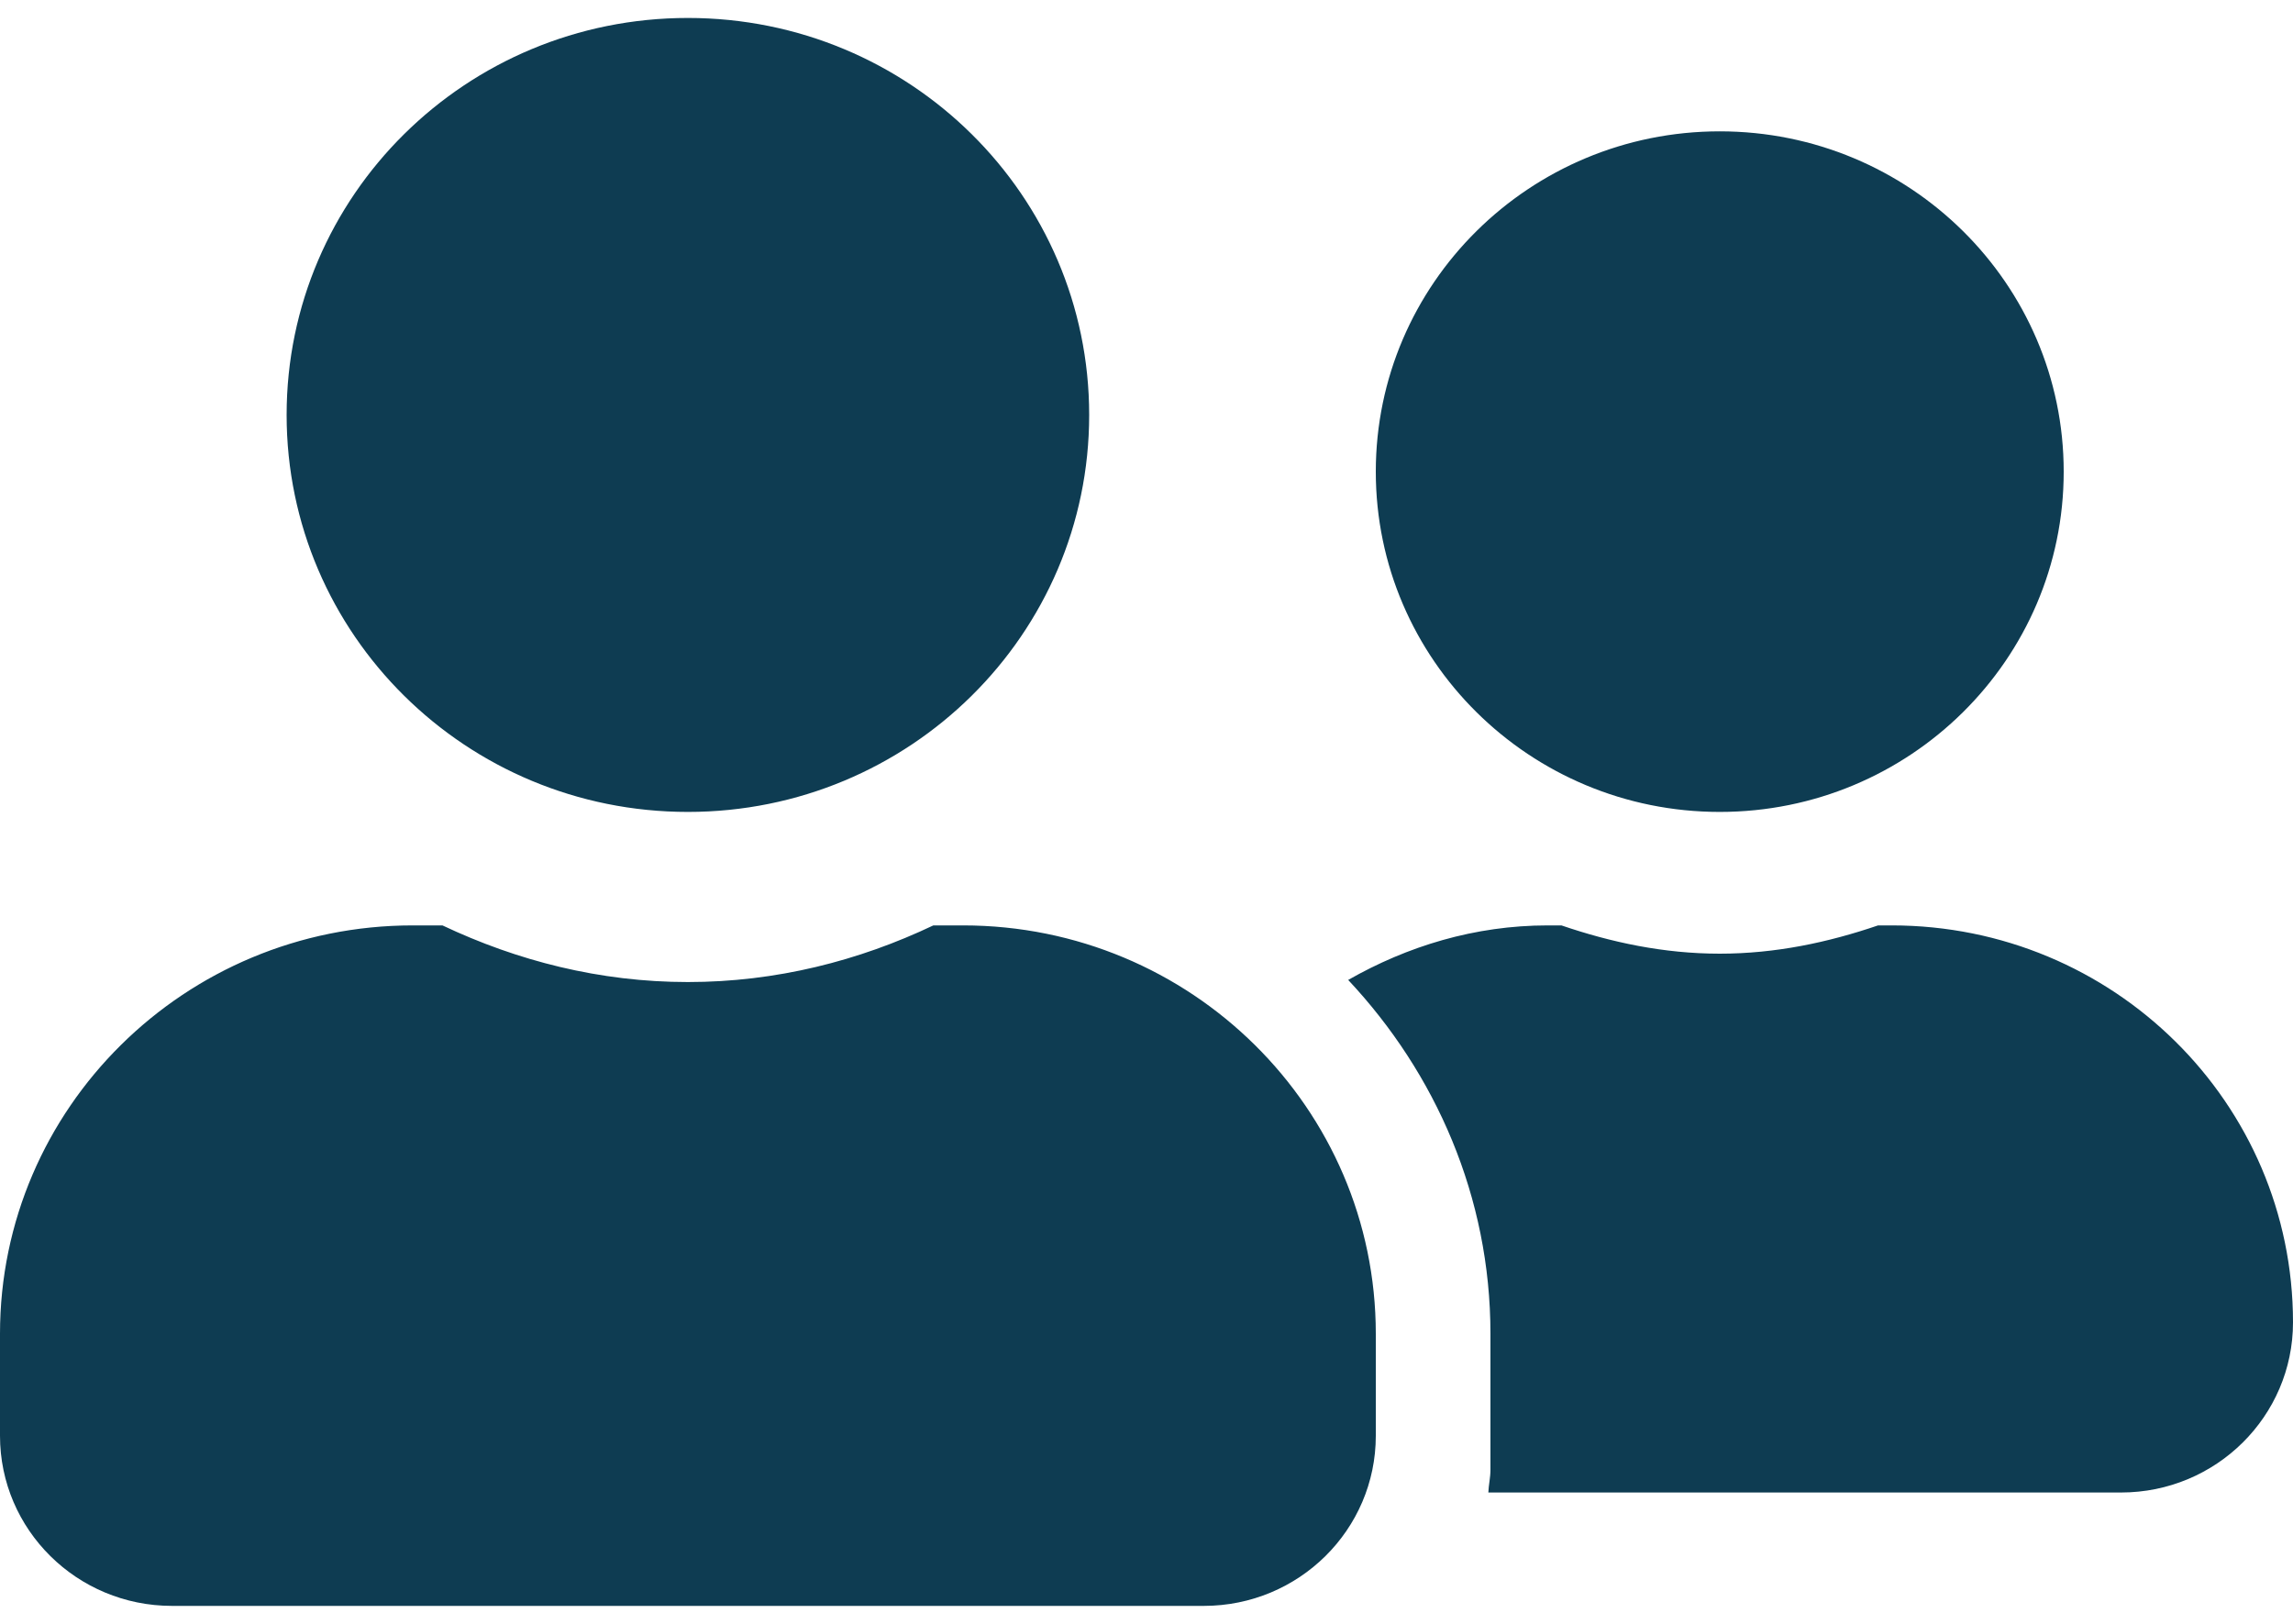 <svg width="24" height="17" viewBox="0 0 24 17" fill="none" xmlns="http://www.w3.org/2000/svg">
<path d="M7.2 8.5C9.521 8.5 11.4 6.641 11.4 4.344C11.4 2.047 9.521 0.188 7.2 0.188C4.879 0.188 3 2.047 3 4.344C3 6.641 4.879 8.5 7.2 8.5ZM10.08 9.688H9.769C8.989 10.059 8.123 10.281 7.2 10.281C6.277 10.281 5.415 10.059 4.631 9.688H4.32C1.935 9.688 0 11.602 0 13.963V15.031C0 16.015 0.806 16.812 1.8 16.812H12.6C13.594 16.812 14.4 16.015 14.4 15.031V13.963C14.4 11.602 12.465 9.688 10.08 9.688ZM18 8.5C19.988 8.5 21.6 6.904 21.6 4.938C21.6 2.971 19.988 1.375 18 1.375C16.012 1.375 14.4 2.971 14.4 4.938C14.4 6.904 16.012 8.5 18 8.5ZM19.8 9.688H19.657C19.136 9.866 18.585 9.984 18 9.984C17.415 9.984 16.864 9.866 16.343 9.688H16.2C15.435 9.688 14.73 9.906 14.111 10.259C15.026 11.235 15.6 12.53 15.6 13.963V15.387C15.6 15.469 15.581 15.547 15.578 15.625H22.2C23.194 15.625 24 14.827 24 13.844C24 11.547 22.121 9.688 19.8 9.688Z" fill="#0E3C52"/>
</svg>
